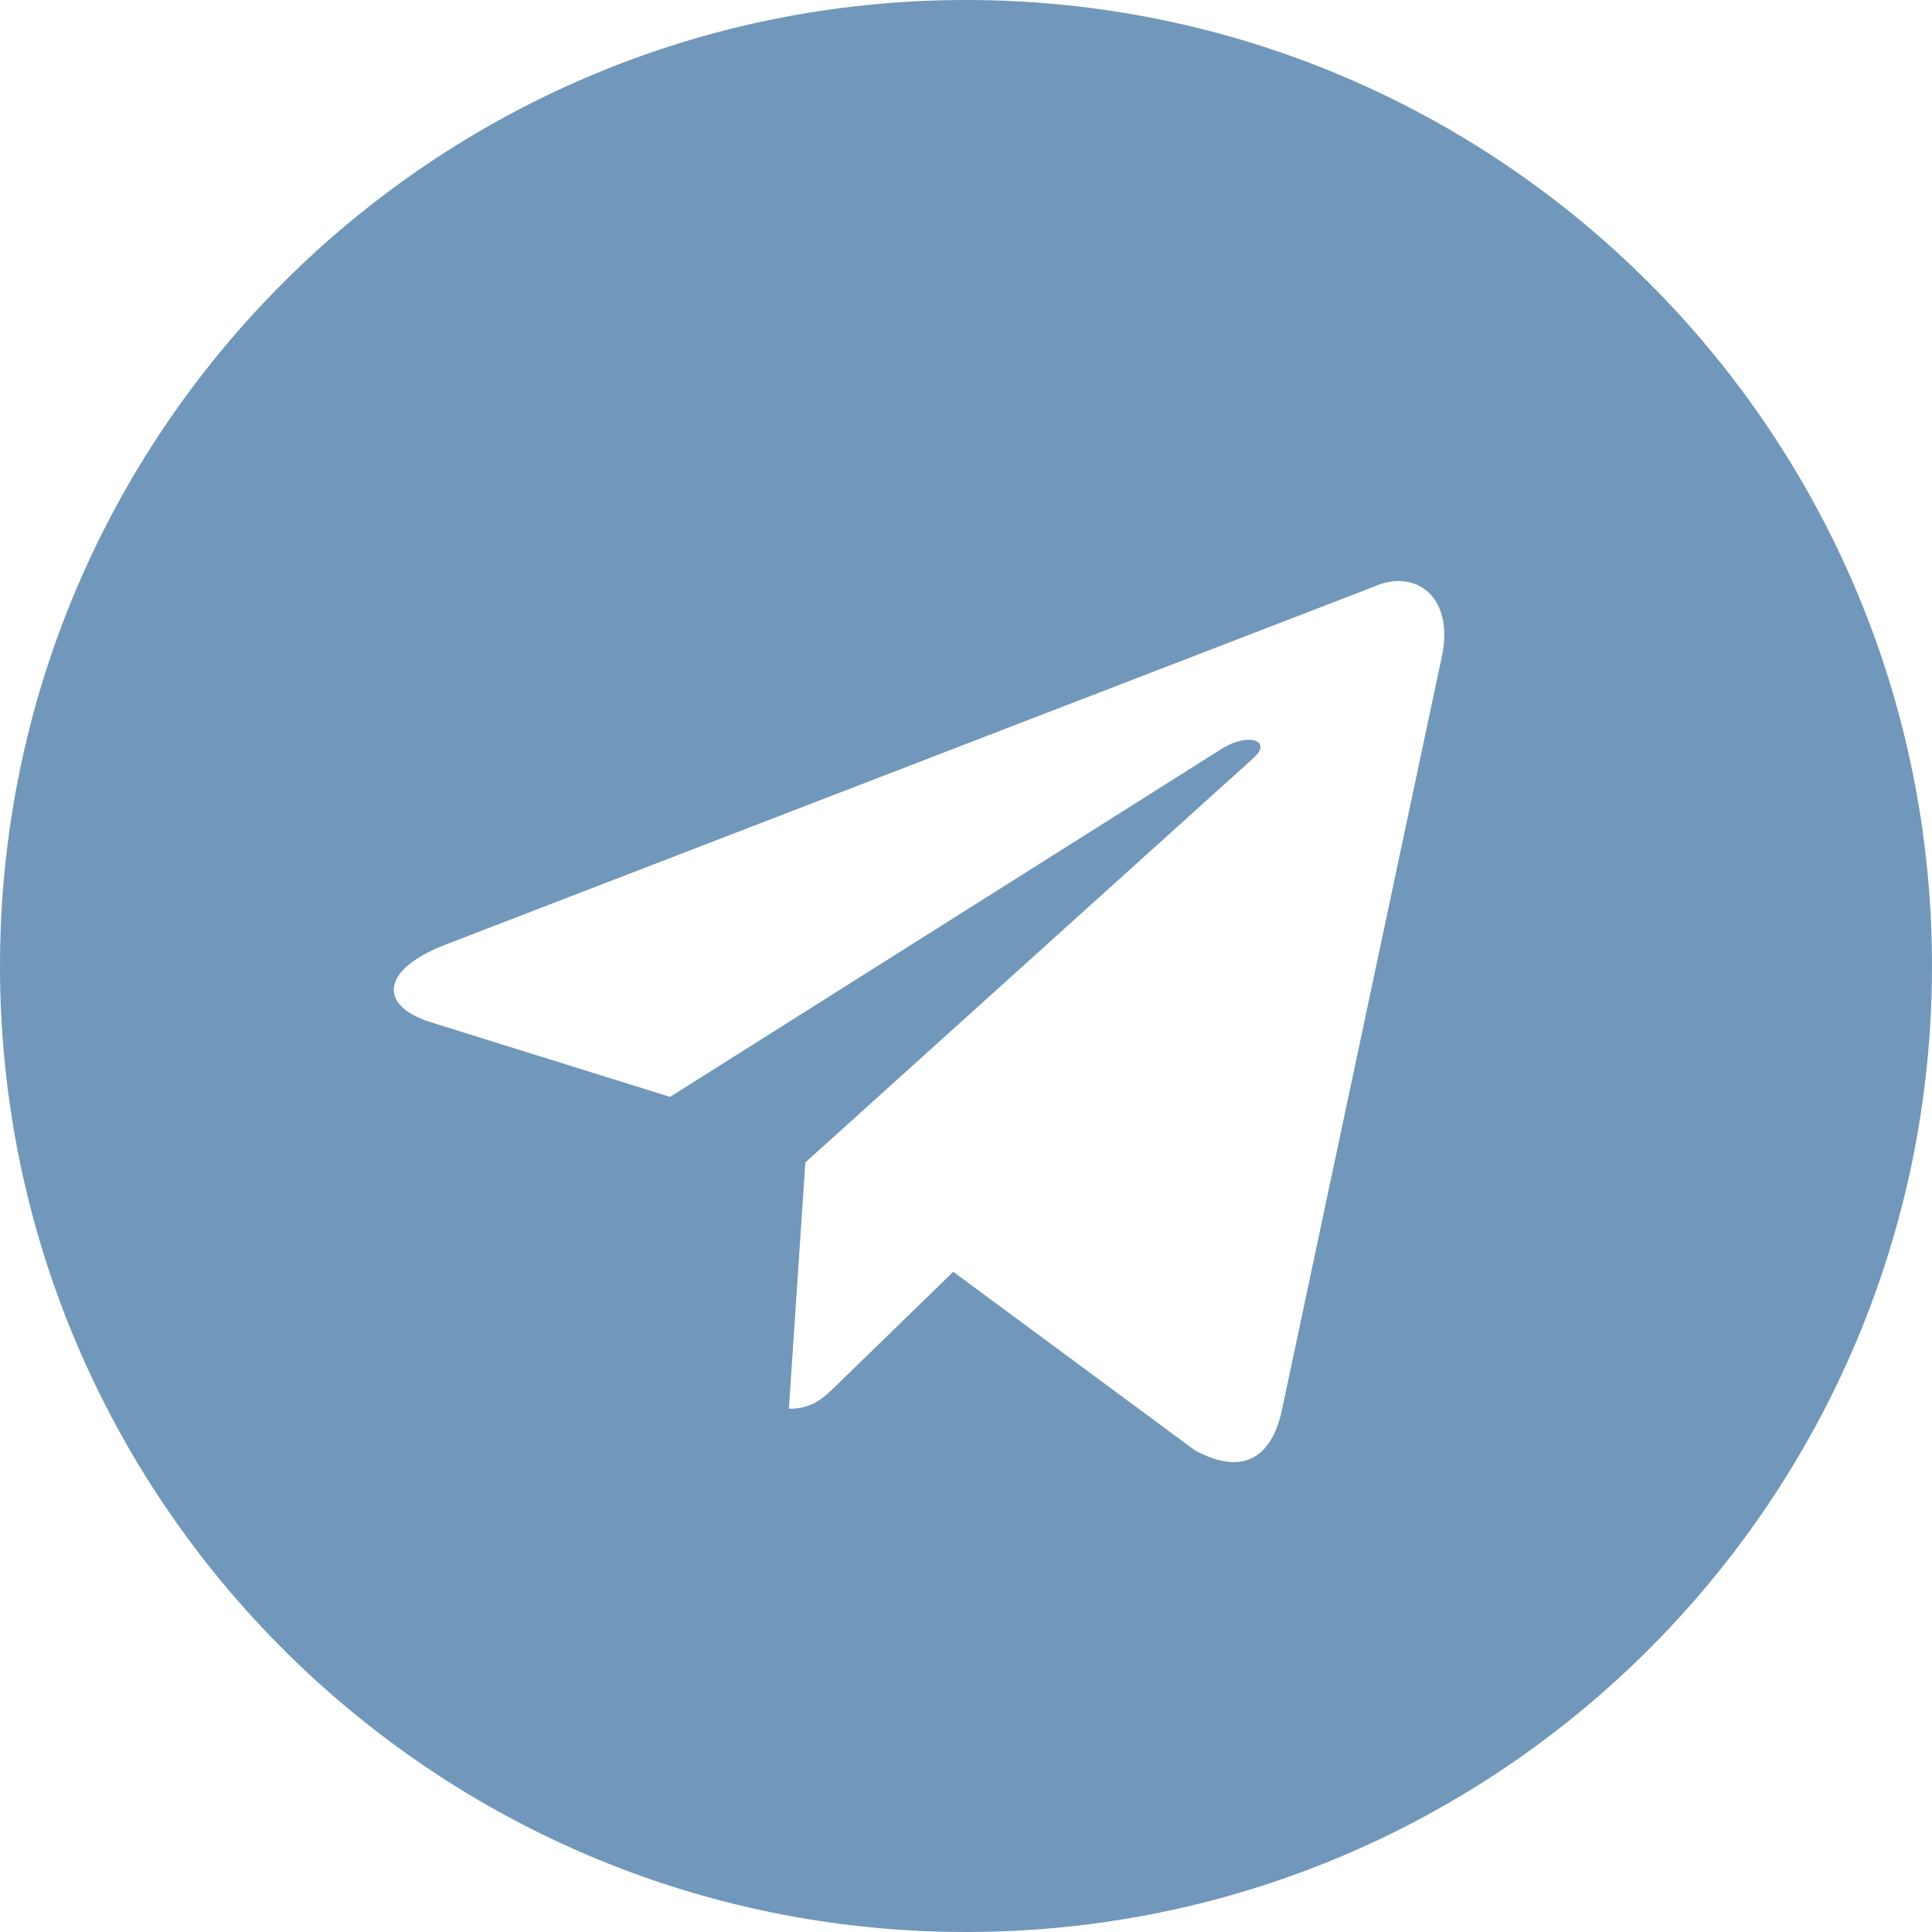 <?xml version="1.0" encoding="UTF-8"?>
<svg width="40px" height="40px" viewBox="0 0 40 40" version="1.1" xmlns="http://www.w3.org/2000/svg" xmlns:xlink="http://www.w3.org/1999/xlink">
    <!-- Generator: Sketch 50.2 (55047) - http://www.bohemiancoding.com/sketch -->
    <title>Group 24</title>
    <desc>Created with Sketch.</desc>
    <defs></defs>
    <g id="Page-1" stroke="none" stroke-width="1" fill="none" fill-rule="evenodd">
        <g id="Главная" transform="translate(-1264, -2861)" fill="#7198BA">
            <g id="футер" transform="translate(0, 2837)">
                <g id="Group-24" transform="translate(1264, 24)">
                    <g id="Telegram">
                        <path d="M16.674,24.069 L16.333,29.167 C16.833,29.167 17.054,28.938 17.333,28.667 L19.736,26.331 L24.733,30.023 C25.653,30.531 26.317,30.268 26.546,29.169 L29.827,13.709 C30.163,12.362 29.313,11.751 28.434,12.151 L9.169,19.579 C7.854,20.107 7.861,20.84 8.929,21.167 L13.873,22.71 L25.318,15.489 C25.859,15.162 26.354,15.338 25.947,15.699 L16.673,24.068 Z M20,40 C8.954,40 0,31.046 0,20 C0,8.954 8.954,0 20,0 C31.046,0 40,8.954 40,20 C40,31.046 31.046,40 20,40 Z" id="Combined-Shape"></path>
                    </g>
                </g>
            </g>
        </g>
    </g>
</svg>